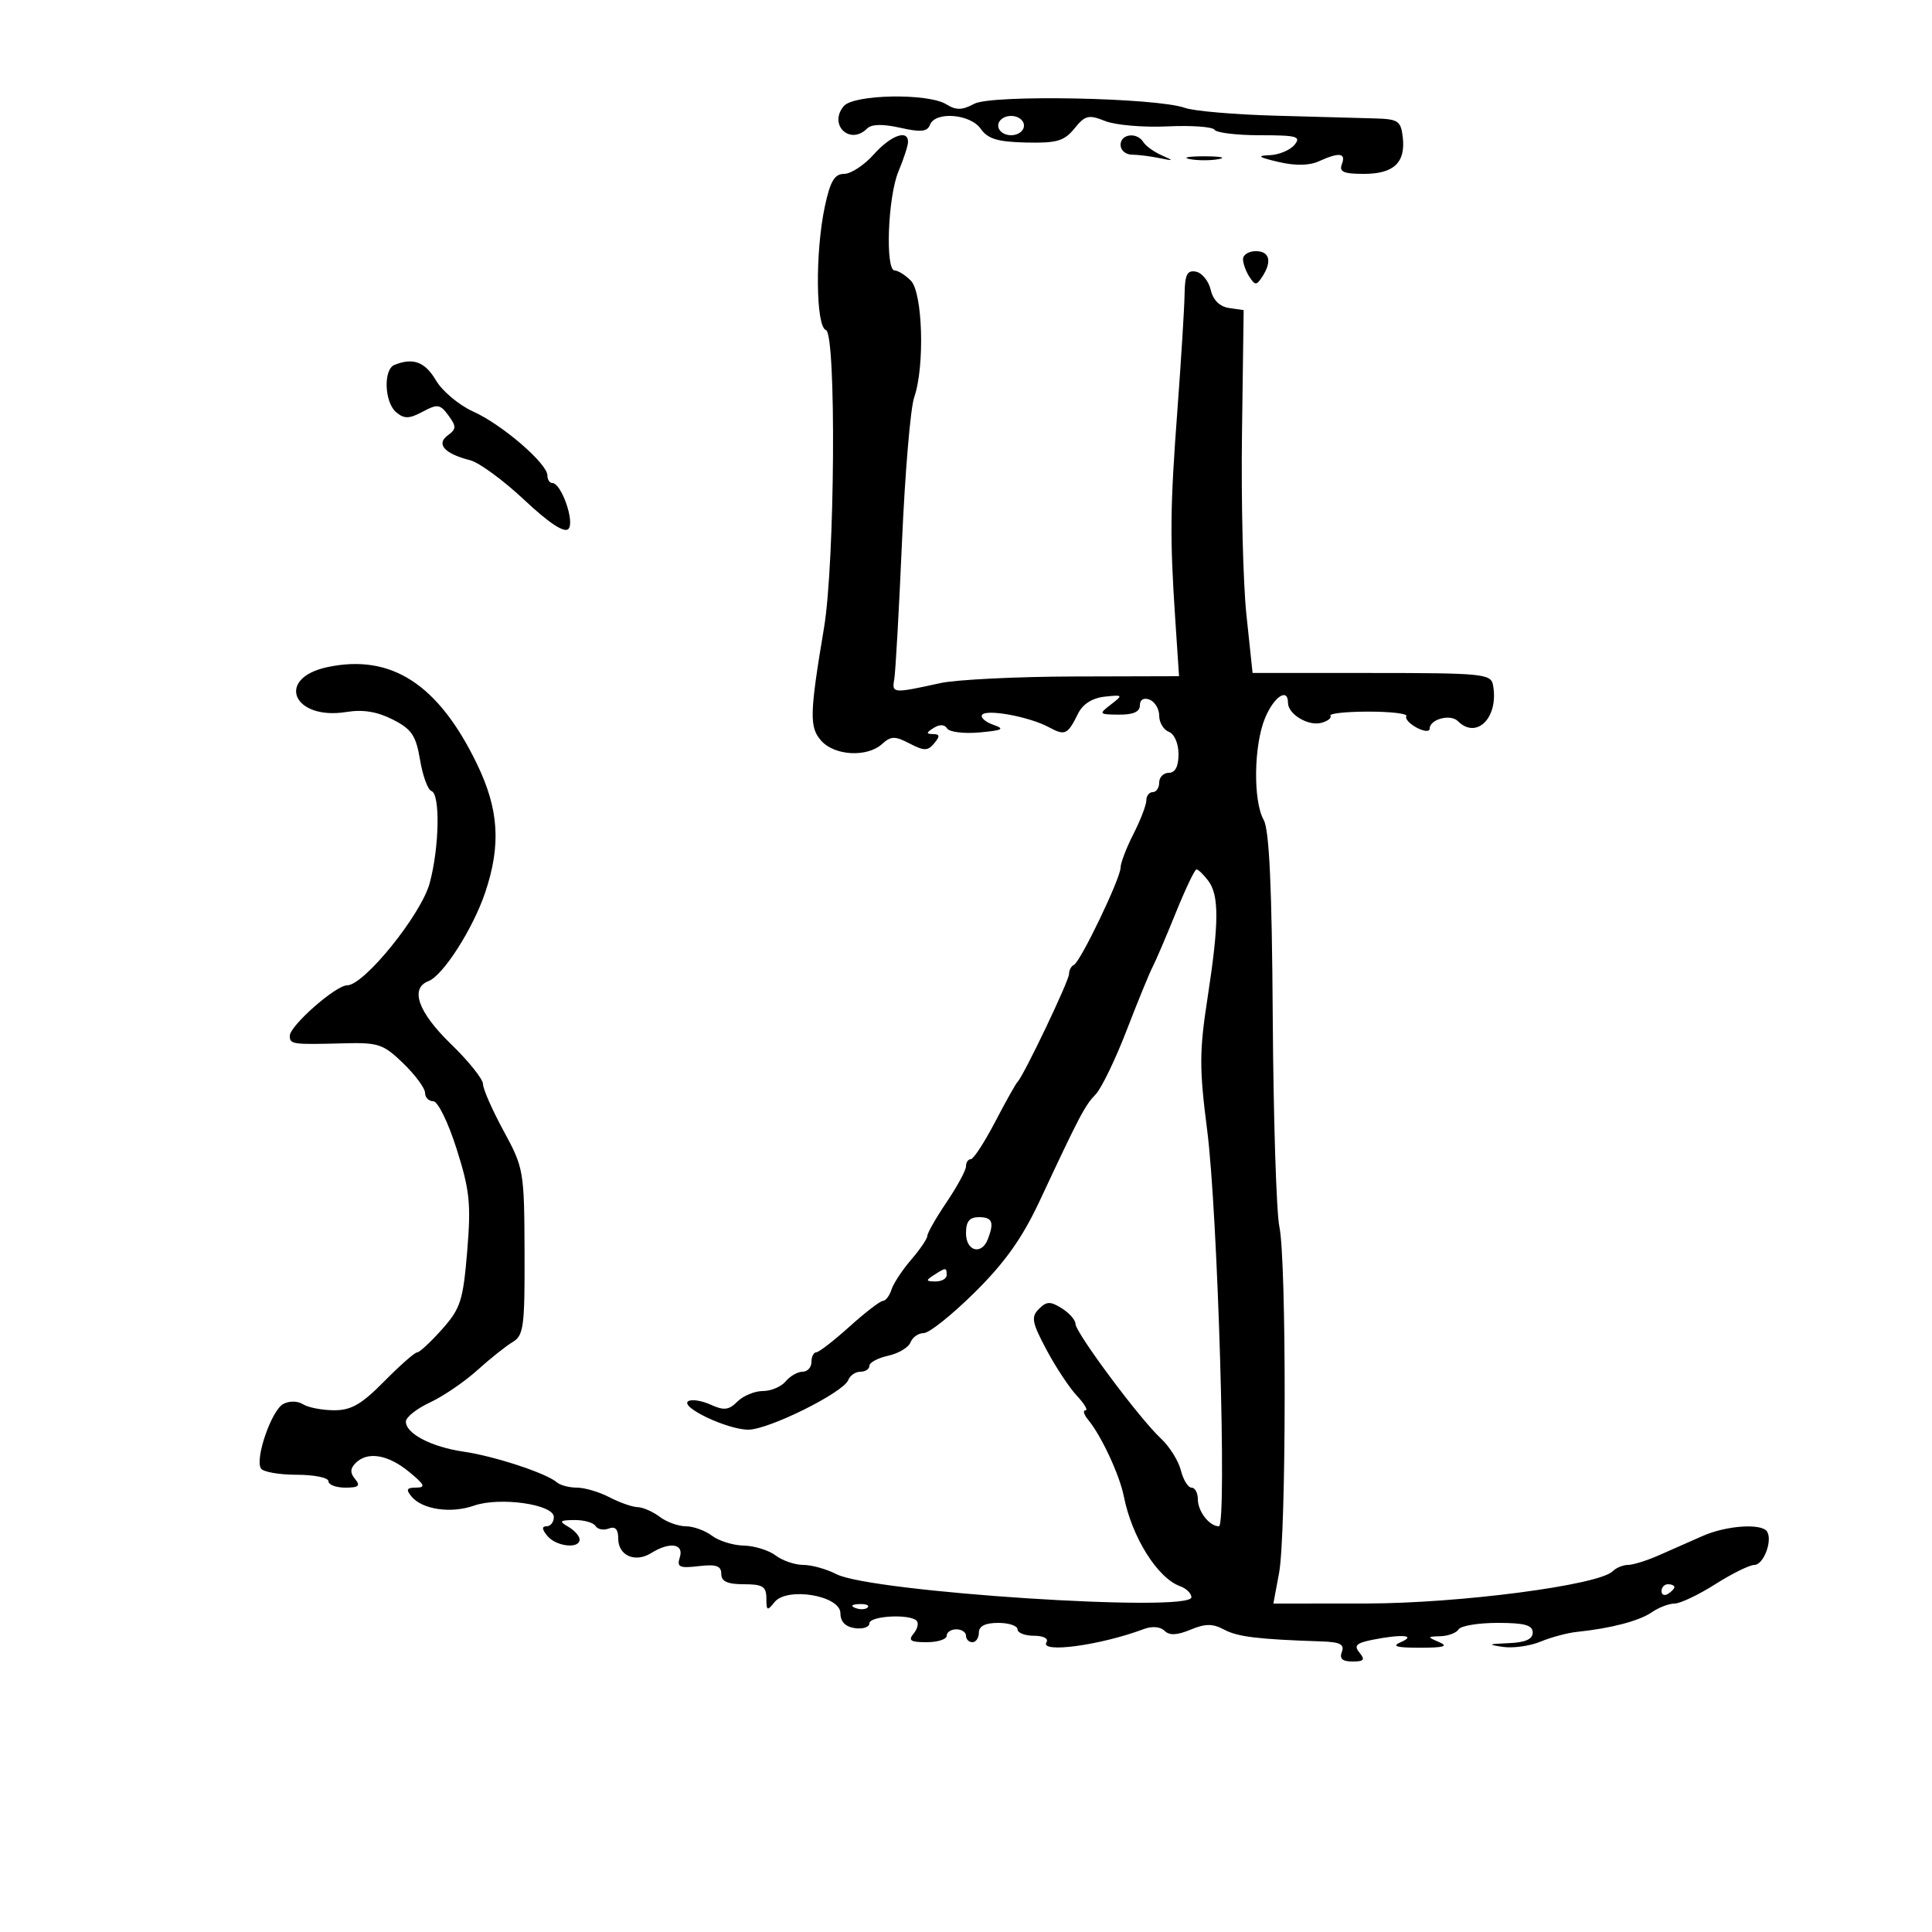 <svg xmlns="http://www.w3.org/2000/svg" width="300" height="300" viewBox="0 0 300 300" version="1.1">
	<path d="M 131.011 16.487 C 128.608 19.382, 131.987 22.613, 134.641 19.959 C 135.330 19.270, 137.066 19.229, 139.780 19.839 C 142.982 20.559, 143.994 20.458, 144.408 19.380 C 145.224 17.252, 150.663 17.681, 152.288 20.001 C 153.385 21.567, 154.916 22.031, 159.328 22.132 C 164.103 22.242, 165.254 21.908, 166.839 19.950 C 168.501 17.899, 169.038 17.768, 171.606 18.793 C 173.198 19.428, 177.553 19.803, 181.285 19.626 C 185.017 19.450, 188.306 19.686, 188.594 20.153 C 188.882 20.619, 192.072 21, 195.681 21 C 201.402 21, 202.085 21.193, 201 22.500 C 200.315 23.325, 198.573 24.045, 197.128 24.100 C 195.096 24.178, 195.407 24.414, 198.500 25.142 C 201.136 25.761, 203.283 25.727, 204.797 25.041 C 207.974 23.601, 209.038 23.738, 208.362 25.500 C 207.909 26.679, 208.640 27, 211.771 27 C 216.426 27, 218.275 25.261, 217.822 21.310 C 217.531 18.775, 217.109 18.489, 213.500 18.388 C 211.300 18.326, 204.325 18.134, 198 17.961 C 191.675 17.788, 185.375 17.244, 184 16.753 C 179.549 15.162, 153.995 14.665, 151.283 16.116 C 149.394 17.127, 148.463 17.146, 146.952 16.202 C 144.117 14.432, 132.545 14.639, 131.011 16.487 M 155 19.500 C 155 20.333, 155.889 21, 157 21 C 158.111 21, 159 20.333, 159 19.500 C 159 18.667, 158.111 18, 157 18 C 155.889 18, 155 18.667, 155 19.500 M 135.658 24 C 134.187 25.650, 132.125 27, 131.075 27 C 129.591 27, 128.925 28.125, 128.083 32.049 C 126.566 39.121, 126.667 50.722, 128.250 51.251 C 129.879 51.796, 129.648 87.393, 127.951 97.500 C 125.704 110.881, 125.656 112.962, 127.550 115.055 C 129.639 117.364, 134.658 117.619, 136.961 115.535 C 138.352 114.277, 138.956 114.265, 141.239 115.449 C 143.509 116.627, 144.069 116.622, 145.071 115.414 C 145.986 114.312, 145.942 113.997, 144.872 113.985 C 143.780 113.972, 143.800 113.780, 144.974 113.037 C 145.906 112.448, 146.677 112.477, 147.073 113.118 C 147.417 113.674, 149.679 113.951, 152.099 113.732 C 155.701 113.406, 156.094 113.192, 154.261 112.553 C 153.030 112.124, 152.233 111.432, 152.490 111.017 C 153.089 110.047, 159.796 111.271, 162.836 112.906 C 165.396 114.283, 165.765 114.111, 167.422 110.768 C 168.136 109.327, 169.632 108.383, 171.523 108.178 C 174.387 107.869, 174.424 107.915, 172.500 109.396 C 170.576 110.878, 170.623 110.938, 173.750 110.968 C 175.956 110.990, 177 110.528, 177 109.531 C 177 108.637, 177.586 108.288, 178.500 108.638 C 179.325 108.955, 180 110.080, 180 111.138 C 180 112.197, 180.675 113.322, 181.500 113.638 C 182.355 113.966, 183 115.458, 183 117.107 C 183 119.012, 182.488 120, 181.500 120 C 180.675 120, 180 120.675, 180 121.500 C 180 122.325, 179.550 123, 179 123 C 178.450 123, 178 123.580, 178 124.289 C 178 124.997, 177.100 127.342, 176 129.500 C 174.900 131.658, 174 134.012, 174 134.732 C 174 136.386, 167.759 149.385, 166.750 149.833 C 166.338 150.017, 166 150.651, 166 151.242 C 166 152.304, 158.970 167.032, 158.001 168 C 157.725 168.275, 156.150 171.086, 154.500 174.247 C 152.850 177.407, 151.162 179.995, 150.750 179.997 C 150.338 179.998, 150 180.497, 150 181.105 C 150 181.713, 148.650 184.210, 147 186.655 C 145.350 189.100, 144 191.458, 144 191.895 C 144 192.331, 142.872 193.996, 141.494 195.594 C 140.116 197.193, 138.735 199.287, 138.427 200.250 C 138.118 201.213, 137.522 202, 137.102 202 C 136.683 202, 134.351 203.794, 131.920 205.986 C 129.489 208.178, 127.162 209.978, 126.750 209.986 C 126.338 209.994, 126 210.675, 126 211.500 C 126 212.325, 125.380 213, 124.622 213 C 123.865 213, 122.685 213.675, 122 214.500 C 121.315 215.325, 119.717 216, 118.449 216 C 117.181 216, 115.408 216.735, 114.510 217.633 C 113.178 218.965, 112.416 219.055, 110.364 218.120 C 108.981 217.490, 107.414 217.244, 106.882 217.573 C 105.468 218.447, 112.944 222, 116.197 222 C 119.362 222, 130.974 216.231, 131.720 214.288 C 131.992 213.580, 132.841 213, 133.607 213 C 134.373 213, 135 212.586, 135 212.079 C 135 211.573, 136.312 210.871, 137.916 210.518 C 139.521 210.166, 141.081 209.230, 141.385 208.439 C 141.689 207.648, 142.620 207, 143.455 207 C 144.290 207, 147.851 204.150, 151.369 200.667 C 156.076 196.006, 158.742 192.244, 161.468 186.417 C 167.683 173.133, 168.442 171.690, 170.132 169.933 C 171.029 169, 173.187 164.544, 174.928 160.031 C 176.668 155.518, 178.486 151.077, 178.967 150.162 C 179.448 149.248, 181.069 145.463, 182.570 141.750 C 184.072 138.037, 185.520 135, 185.790 135 C 186.059 135, 186.877 135.787, 187.608 136.750 C 189.327 139.015, 189.302 143.310, 187.500 155 C 186.227 163.260, 186.221 165.935, 187.450 175.500 C 189.107 188.387, 190.544 237, 189.269 237 C 187.795 237, 186 234.693, 186 232.800 C 186 231.810, 185.559 231, 185.019 231 C 184.480 231, 183.734 229.788, 183.362 228.307 C 182.990 226.826, 181.587 224.595, 180.245 223.351 C 176.971 220.317, 167 206.927, 167 205.565 C 167 204.969, 166.043 203.883, 164.873 203.153 C 163.088 202.038, 162.517 202.054, 161.317 203.254 C 160.078 204.493, 160.234 205.334, 162.489 209.575 C 163.919 212.265, 166.048 215.487, 167.219 216.733 C 168.390 217.980, 168.990 219, 168.552 219 C 168.114 219, 168.298 219.654, 168.962 220.454 C 170.999 222.908, 173.851 229.027, 174.506 232.348 C 175.757 238.690, 179.739 245.047, 183.250 246.309 C 184.213 246.654, 185 247.425, 185 248.021 C 185 250.452, 135.248 247.214, 129.870 244.433 C 128.346 243.645, 126.038 243, 124.741 243 C 123.444 243, 121.509 242.339, 120.441 241.532 C 119.374 240.724, 117.150 240.035, 115.500 240 C 113.850 239.965, 111.626 239.276, 110.559 238.468 C 109.491 237.661, 107.665 237, 106.500 237 C 105.335 237, 103.509 236.339, 102.441 235.532 C 101.374 234.724, 99.825 234.047, 99 234.026 C 98.175 234.005, 96.211 233.315, 94.636 232.494 C 93.060 231.672, 90.788 231, 89.586 231 C 88.384 231, 86.973 230.624, 86.450 230.165 C 84.857 228.765, 76.763 226.105, 72 225.415 C 66.992 224.690, 62.986 222.598, 63.026 220.727 C 63.040 220.052, 64.727 218.720, 66.776 217.767 C 68.824 216.814, 72.126 214.564, 74.113 212.767 C 76.100 210.970, 78.575 208.999, 79.613 208.387 C 81.311 207.385, 81.495 205.985, 81.452 194.387 C 81.406 181.822, 81.324 181.353, 78.202 175.609 C 76.441 172.369, 75 169.093, 75 168.328 C 75 167.564, 72.750 164.758, 70 162.094 C 64.926 157.177, 63.608 153.471, 66.535 152.348 C 68.801 151.478, 73.452 144.206, 75.345 138.572 C 77.825 131.189, 77.465 125.655, 74.049 118.597 C 68.068 106.243, 60.760 101.505, 50.887 103.580 C 42.702 105.301, 45.488 111.910, 53.825 110.552 C 56.351 110.140, 58.589 110.507, 60.985 111.727 C 63.929 113.224, 64.588 114.199, 65.225 117.997 C 65.640 120.470, 66.434 122.645, 66.990 122.830 C 68.376 123.292, 68.226 131.509, 66.731 137.105 C 65.425 141.990, 56.543 152.999, 53.906 153.001 C 52.134 153.002, 45 159.280, 45 160.838 C 45 162.167, 45.385 162.221, 53.374 162.006 C 58.755 161.862, 59.532 162.123, 62.624 165.120 C 64.481 166.920, 66 168.979, 66 169.696 C 66 170.413, 66.575 171, 67.278 171 C 67.989 171, 69.598 174.286, 70.904 178.406 C 72.945 184.844, 73.160 186.923, 72.544 194.317 C 71.906 201.972, 71.516 203.180, 68.642 206.411 C 66.886 208.385, 65.144 210, 64.771 210 C 64.398 210, 62.097 212.025, 59.657 214.500 C 56.133 218.074, 54.529 218.997, 51.860 218.985 C 50.012 218.976, 47.849 218.558, 47.054 218.054 C 46.219 217.526, 44.920 217.508, 43.980 218.011 C 42.168 218.981, 39.567 226.490, 40.513 228.021 C 40.846 228.559, 43.341 229, 46.059 229 C 48.777 229, 51 229.450, 51 230 C 51 230.550, 52.180 231, 53.622 231 C 55.685 231, 56.010 230.717, 55.146 229.676 C 54.344 228.710, 54.365 228.035, 55.224 227.176 C 57.067 225.333, 60.230 225.851, 63.500 228.531 C 65.945 230.535, 66.154 230.991, 64.628 230.995 C 63.143 230.999, 62.994 231.288, 63.908 232.389 C 65.575 234.398, 70.024 235.048, 73.579 233.801 C 77.593 232.394, 86 233.586, 86 235.561 C 86 236.353, 85.495 237, 84.878 237 C 84.102 237, 84.140 237.464, 85 238.500 C 86.373 240.155, 90 240.553, 90 239.050 C 90 238.527, 89.213 237.641, 88.250 237.080 C 86.747 236.205, 86.880 236.057, 89.191 236.030 C 90.671 236.014, 92.148 236.430, 92.473 236.956 C 92.798 237.482, 93.725 237.659, 94.532 237.349 C 95.541 236.962, 96 237.455, 96 238.924 C 96 241.561, 98.633 242.710, 101.119 241.158 C 103.987 239.366, 106.233 239.691, 105.564 241.800 C 105.073 243.345, 105.488 243.541, 108.496 243.190 C 111.219 242.872, 112 243.140, 112 244.391 C 112 245.563, 112.950 246, 115.500 246 C 118.435 246, 119 246.354, 119 248.191 C 119 250.123, 119.148 250.195, 120.250 248.797 C 122.171 246.360, 130.498 247.744, 130.499 250.500 C 130.500 251.812, 131.274 252.610, 132.750 252.820 C 133.988 252.995, 135 252.658, 135 252.070 C 135 250.919, 141.235 250.568, 142.325 251.658 C 142.687 252.020, 142.481 252.920, 141.869 253.658 C 140.978 254.732, 141.379 255, 143.878 255 C 145.595 255, 147 254.550, 147 254 C 147 253.450, 147.675 253, 148.500 253 C 149.325 253, 150 253.450, 150 254 C 150 254.550, 150.450 255, 151 255 C 151.550 255, 152 254.325, 152 253.500 C 152 252.500, 153 252, 155 252 C 156.650 252, 158 252.450, 158 253 C 158 253.550, 159.152 254, 160.559 254 C 162.010 254, 162.851 254.433, 162.500 255 C 161.407 256.769, 170.887 255.486, 177.627 252.954 C 178.891 252.479, 180.188 252.588, 180.822 253.222 C 181.578 253.978, 182.753 253.931, 184.854 253.061 C 187.184 252.095, 188.305 252.093, 190.090 253.048 C 192.184 254.169, 195.361 254.553, 205.219 254.878 C 208.085 254.972, 208.805 255.344, 208.362 256.500 C 207.956 257.557, 208.445 258, 210.015 258 C 211.791 258, 212.013 257.721, 211.106 256.628 C 210.193 255.528, 210.589 255.132, 213.109 254.628 C 217.691 253.712, 220.036 253.910, 217.500 255 C 216.031 255.631, 216.827 255.859, 220.500 255.859 C 224.173 255.859, 224.969 255.631, 223.500 255 C 221.572 254.171, 221.579 254.138, 223.691 254.070 C 224.896 254.032, 226.160 253.550, 226.500 253 C 226.840 252.450, 229.566 252, 232.559 252 C 236.729 252, 238 252.350, 238 253.500 C 238 254.540, 236.850 255.046, 234.250 255.150 C 231.060 255.277, 230.927 255.363, 233.357 255.727 C 234.929 255.961, 237.563 255.595, 239.211 254.913 C 240.859 254.230, 243.398 253.549, 244.853 253.399 C 250.098 252.860, 254.537 251.700, 256.473 250.363 C 257.557 249.613, 259.157 249, 260.027 249 C 260.897 249, 263.737 247.650, 266.339 246 C 268.941 244.350, 271.676 243, 272.418 243 C 273.835 243, 275.269 239.244, 274.393 237.826 C 273.574 236.502, 268.094 236.871, 264.401 238.500 C 262.531 239.325, 259.469 240.675, 257.599 241.500 C 255.728 242.325, 253.568 243, 252.799 243 C 252.029 243, 250.957 243.443, 250.417 243.983 C 248.252 246.148, 226.592 248.979, 212.114 248.990 L 197.728 249 198.614 244.250 C 199.745 238.187, 199.783 195.792, 198.663 190.500 C 198.197 188.300, 197.733 173.675, 197.632 158 C 197.501 137.683, 197.097 128.873, 196.224 127.316 C 194.558 124.343, 194.681 115.700, 196.449 111.468 C 197.833 108.155, 200 106.734, 200 109.140 C 200 110.894, 203.129 112.779, 205.160 112.248 C 206.160 111.987, 206.801 111.486, 206.584 111.136 C 206.368 110.786, 209.030 110.500, 212.500 110.500 C 215.970 110.500, 218.614 110.815, 218.377 111.200 C 218.139 111.585, 218.857 112.388, 219.972 112.985 C 221.107 113.592, 222 113.661, 222 113.142 C 222 111.687, 225.220 110.820, 226.367 111.967 C 229.326 114.926, 232.791 111.346, 231.825 106.329 C 231.499 104.636, 230.102 104.500, 212.986 104.500 L 194.500 104.500 193.547 95.500 C 193.023 90.550, 192.712 77.872, 192.854 67.327 L 193.114 48.154 190.848 47.827 C 189.396 47.617, 188.372 46.604, 187.997 45.005 C 187.675 43.633, 186.645 42.363, 185.706 42.182 C 184.346 41.920, 183.988 42.628, 183.941 45.677 C 183.909 47.780, 183.413 55.800, 182.839 63.500 C 181.687 78.940, 181.642 83.334, 182.499 96.250 L 183.080 105 166.790 105.044 C 157.830 105.068, 148.475 105.532, 146 106.076 C 138.655 107.690, 138.469 107.675, 138.858 105.500 C 139.056 104.400, 139.597 94.771, 140.062 84.102 C 140.527 73.433, 141.378 63.353, 141.954 61.703 C 143.618 56.929, 143.285 45.427, 141.429 43.571 C 140.564 42.707, 139.439 42, 138.929 42 C 137.436 42, 137.861 30.577, 139.500 26.654 C 140.325 24.680, 141 22.600, 141 22.032 C 141 20.038, 138.303 21.031, 135.658 24 M 174 22.500 C 174 23.325, 174.787 24.006, 175.750 24.014 C 176.713 24.021, 178.625 24.259, 180 24.542 C 182.305 25.016, 182.333 24.982, 180.352 24.098 C 179.171 23.571, 177.907 22.659, 177.543 22.070 C 176.554 20.470, 174 20.780, 174 22.500 M 184.750 24.706 C 185.988 24.944, 188.012 24.944, 189.250 24.706 C 190.488 24.467, 189.475 24.272, 187 24.272 C 184.525 24.272, 183.512 24.467, 184.750 24.706 M 193.015 40.250 C 193.024 40.938, 193.474 42.175, 194.015 43 C 194.891 44.333, 195.109 44.333, 195.985 43 C 197.556 40.607, 197.160 39, 195 39 C 193.900 39, 193.007 39.563, 193.015 40.250 M 61.250 56.662 C 59.493 57.371, 59.691 62.499, 61.534 64.028 C 62.780 65.062, 63.550 65.044, 65.635 63.928 C 67.936 62.697, 68.349 62.757, 69.635 64.515 C 70.889 66.230, 70.875 66.619, 69.523 67.607 C 67.673 68.960, 69.037 70.469, 73.013 71.467 C 74.388 71.812, 78.160 74.577, 81.394 77.611 C 85.245 81.224, 87.612 82.788, 88.256 82.144 C 89.300 81.100, 87.165 75, 85.756 75 C 85.340 75, 85 74.469, 85 73.821 C 85 71.987, 77.938 65.904, 73.500 63.917 C 71.300 62.931, 68.687 60.747, 67.693 59.062 C 65.993 56.180, 64.148 55.493, 61.250 56.662 M 150 191.500 C 150 194.292, 152.423 194.947, 153.393 192.418 C 154.407 189.775, 154.091 189, 152 189 C 150.533 189, 150 189.667, 150 191.500 M 145 198 C 143.718 198.828, 143.754 198.972, 145.250 198.985 C 146.213 198.993, 147 198.550, 147 198 C 147 196.780, 146.887 196.780, 145 198 M 258 247.059 C 258 247.641, 258.450 247.840, 259 247.500 C 259.550 247.160, 260 246.684, 260 246.441 C 260 246.198, 259.550 246, 259 246 C 258.450 246, 258 246.477, 258 247.059 M 132.813 249.683 C 133.534 249.972, 134.397 249.936, 134.729 249.604 C 135.061 249.272, 134.471 249.036, 133.417 249.079 C 132.252 249.127, 132.015 249.364, 132.813 249.683" stroke="none" fill="black" fill-rule="evenodd"/>
</svg>
